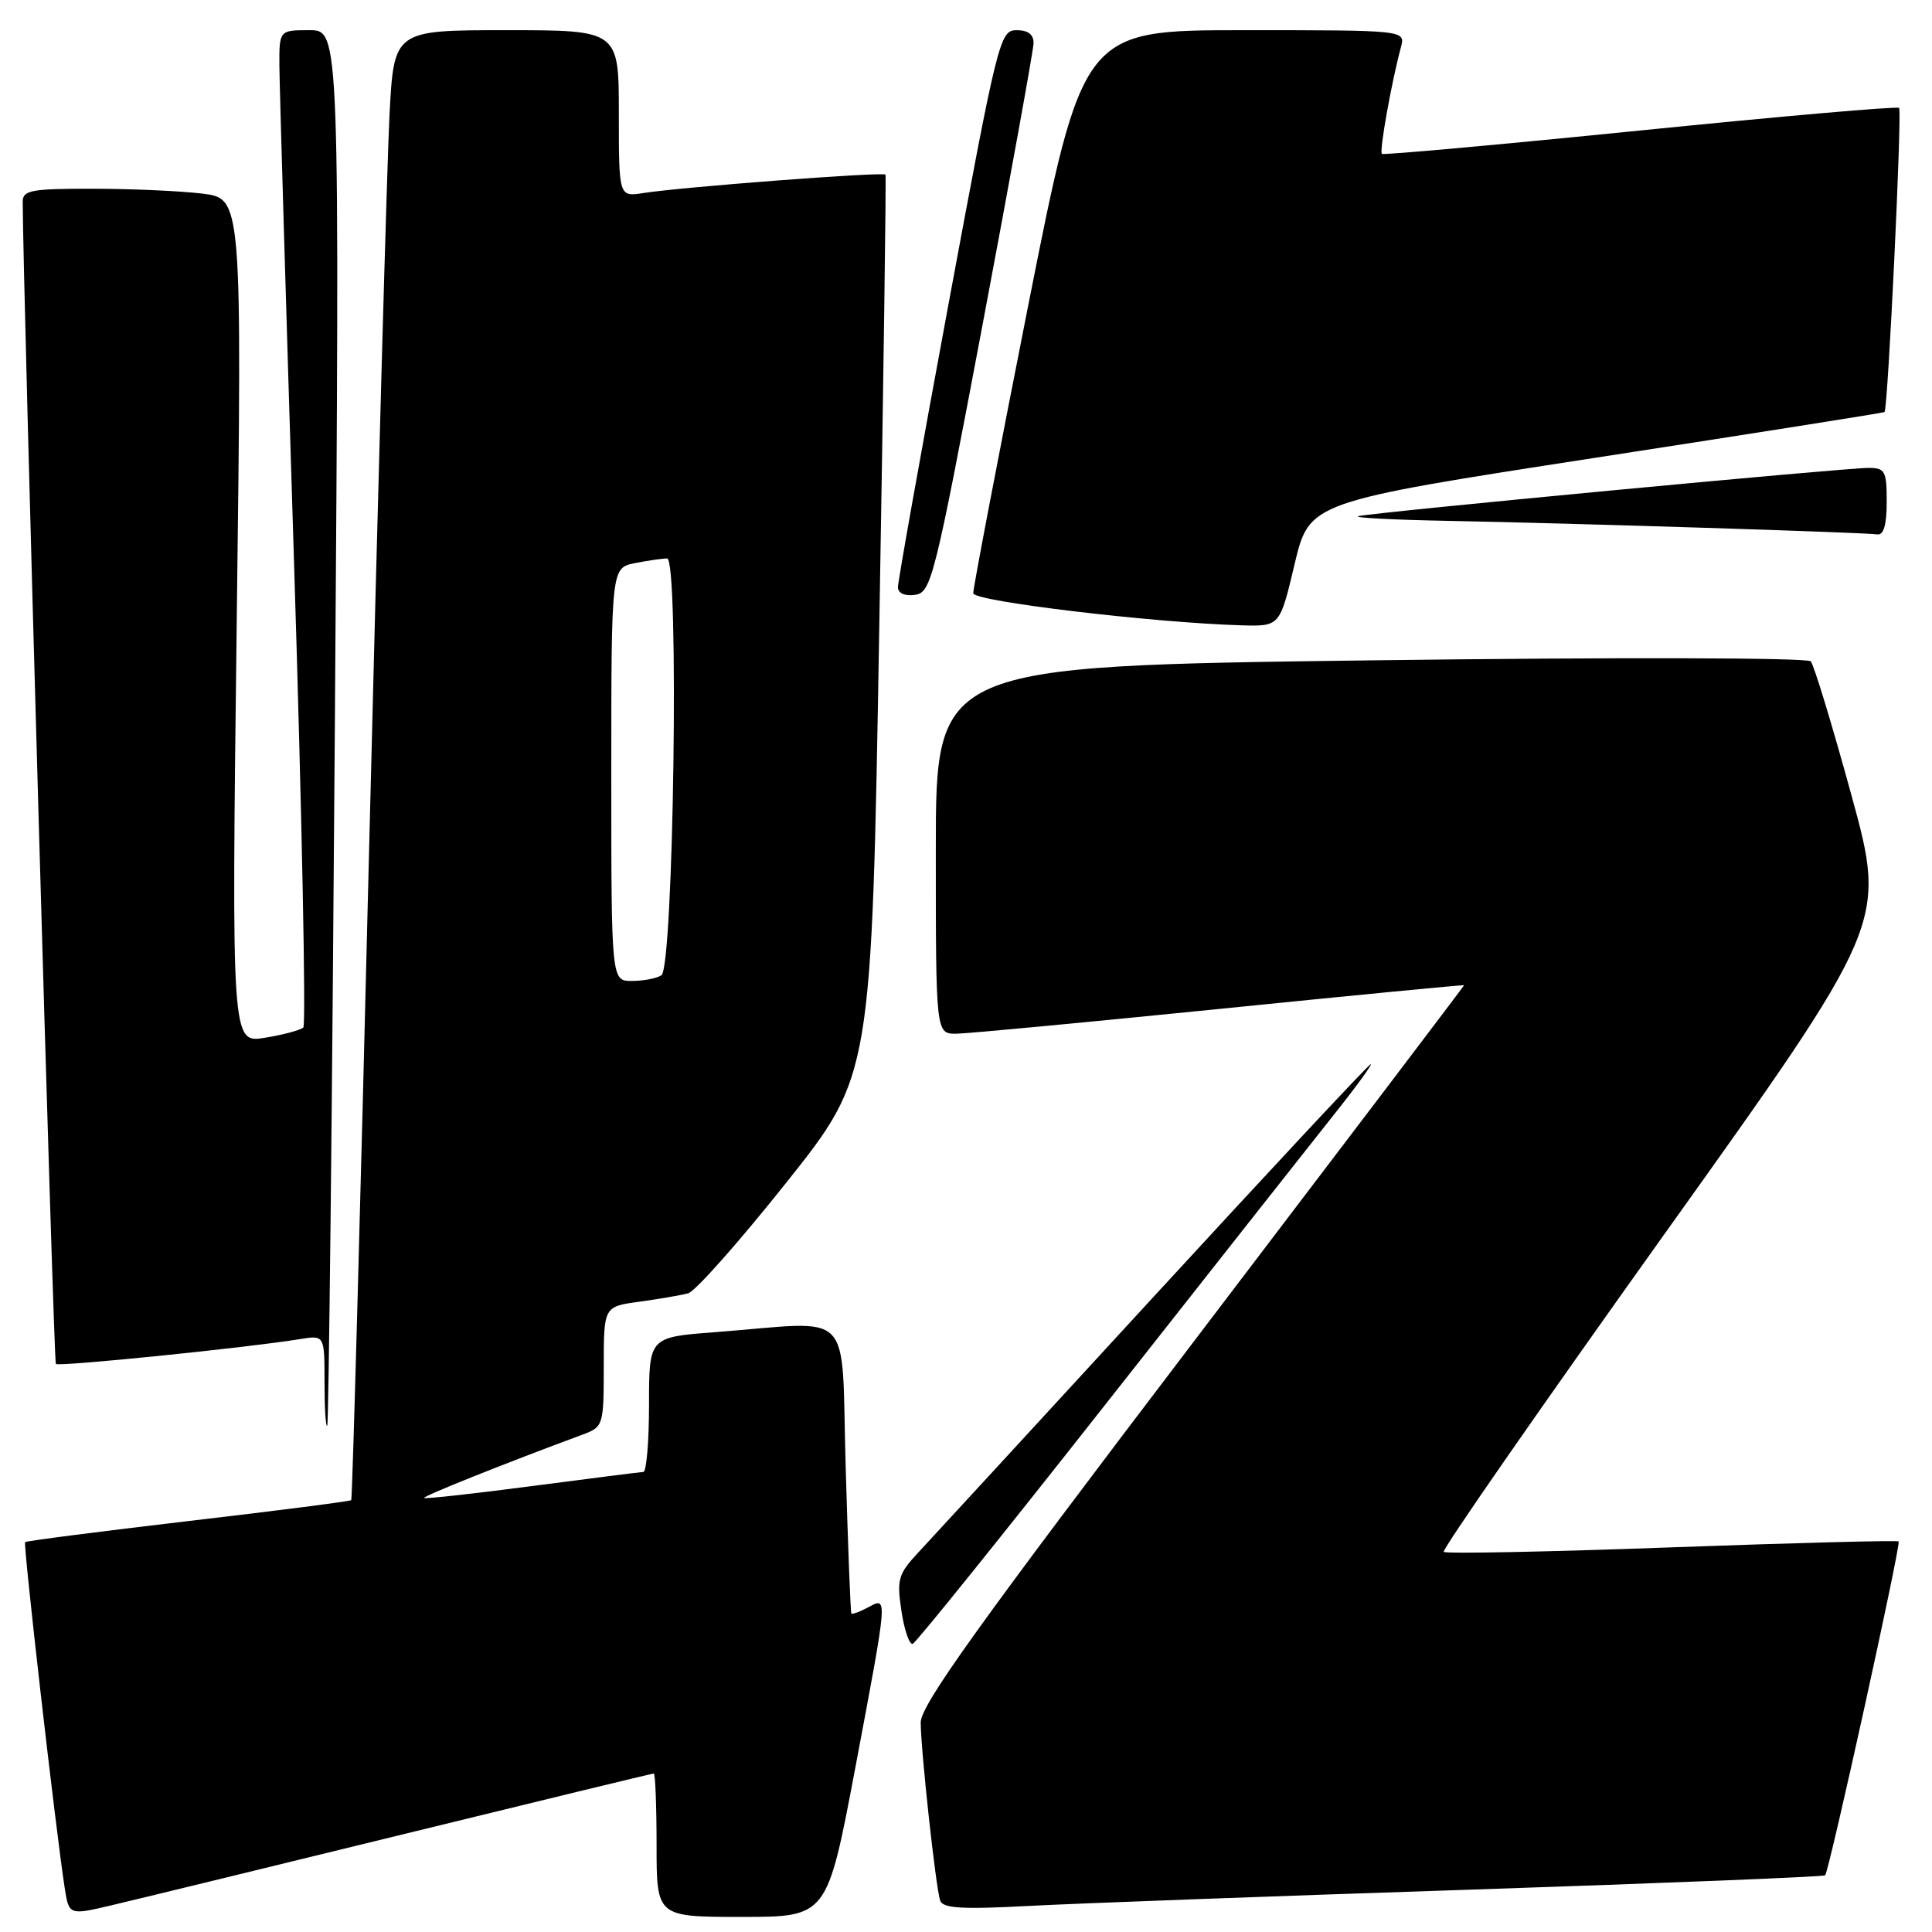 <?xml version="1.0" encoding="UTF-8" standalone="no"?>
<!DOCTYPE svg PUBLIC "-//W3C//DTD SVG 1.1//EN" "http://www.w3.org/Graphics/SVG/1.1/DTD/svg11.dtd" >
<svg xmlns="http://www.w3.org/2000/svg" xmlns:xlink="http://www.w3.org/1999/xlink" version="1.1" viewBox="0 0 256 256">
 <g >
 <path fill="currentColor"
d=" M 53.38 243.06 C 71.46 238.63 86.42 235.00 86.63 235.00 C 86.83 235.00 87.00 239.28 87.00 244.50 C 87.00 254.00 87.00 254.00 98.30 254.00 C 109.60 254.00 109.60 254.00 113.33 234.25 C 117.70 211.05 117.66 211.58 115.00 213.00 C 113.90 213.59 112.91 213.94 112.81 213.79 C 112.70 213.63 112.36 204.95 112.06 194.50 C 111.42 172.90 113.53 175.09 94.75 176.52 C 86.00 177.18 86.00 177.18 86.00 186.09 C 86.00 190.99 85.66 195.02 85.25 195.04 C 84.84 195.06 78.20 195.90 70.50 196.91 C 62.80 197.92 56.37 198.63 56.20 198.49 C 55.96 198.28 66.67 193.99 77.25 190.07 C 79.93 189.07 80.00 188.86 80.00 181.09 C 80.00 173.12 80.00 173.12 84.75 172.48 C 87.36 172.12 90.26 171.62 91.19 171.37 C 92.13 171.11 97.98 164.51 104.19 156.70 C 115.50 142.50 115.50 142.50 116.51 83.00 C 117.07 50.27 117.44 23.34 117.33 23.14 C 117.10 22.74 90.28 24.78 85.25 25.58 C 82.00 26.09 82.00 26.09 82.00 15.05 C 82.00 4.00 82.00 4.00 67.10 4.00 C 52.20 4.00 52.20 4.00 51.61 15.25 C 51.29 21.44 50.07 65.20 48.91 112.50 C 47.76 159.80 46.69 198.63 46.54 198.78 C 46.40 198.93 36.68 200.18 24.95 201.55 C 13.22 202.93 3.49 204.18 3.33 204.34 C 3.05 204.62 7.39 242.54 8.57 250.14 C 9.14 253.79 9.14 253.79 14.82 252.45 C 17.94 251.72 35.29 247.49 53.38 243.06 Z  M 194.50 250.40 C 220.35 249.54 241.65 248.68 241.84 248.49 C 242.37 247.96 251.92 204.59 251.58 204.25 C 251.42 204.08 237.89 204.44 221.53 205.03 C 205.17 205.63 191.57 205.90 191.30 205.63 C 191.03 205.37 204.13 186.52 220.39 163.74 C 249.97 122.34 249.97 122.34 245.34 105.42 C 242.79 96.11 240.36 88.11 239.93 87.63 C 239.50 87.14 214.08 87.08 181.58 87.50 C 124.00 88.25 124.00 88.25 124.00 112.62 C 124.00 137.00 124.00 137.00 126.75 136.97 C 128.26 136.95 144.01 135.46 161.75 133.67 C 179.49 131.87 194.00 130.47 194.00 130.55 C 194.00 130.63 177.80 151.98 158.00 178.00 C 129.65 215.26 122.00 225.93 122.00 228.23 C 122.00 231.82 123.98 250.00 124.57 251.82 C 124.90 252.86 127.39 253.02 136.25 252.55 C 142.44 252.22 168.65 251.25 194.50 250.40 Z  M 146.55 186.00 C 160.19 168.68 173.76 151.46 176.71 147.75 C 179.67 144.04 181.88 141.00 181.64 141.00 C 181.39 141.00 168.48 154.84 152.93 171.75 C 137.39 188.66 123.34 203.93 121.71 205.68 C 119.01 208.57 118.81 209.26 119.45 213.49 C 119.83 216.03 120.51 217.98 120.95 217.81 C 121.40 217.64 132.92 203.32 146.55 186.00 Z  M 44.37 96.25 C 45.02 4.00 45.02 4.00 41.01 4.00 C 37.00 4.00 37.00 4.00 37.02 8.75 C 37.04 11.36 37.91 40.95 38.96 74.50 C 40.01 108.05 40.56 135.79 40.19 136.15 C 39.81 136.50 37.51 137.12 35.09 137.51 C 30.68 138.23 30.68 138.23 31.37 82.26 C 32.07 26.29 32.07 26.29 26.78 25.65 C 23.88 25.30 17.34 25.01 12.25 25.01 C 4.10 25.00 3.00 25.21 3.01 26.75 C 3.04 38.10 7.10 180.44 7.40 180.73 C 7.78 181.12 33.00 178.55 39.75 177.44 C 43.00 176.91 43.00 176.91 43.00 183.12 C 43.00 186.54 43.16 189.15 43.36 188.92 C 43.56 188.69 44.01 146.99 44.37 96.25 Z  M 171.54 74.75 C 173.50 66.51 173.50 66.51 211.50 60.64 C 232.40 57.42 249.60 54.70 249.71 54.60 C 250.16 54.20 252.05 14.71 251.64 14.30 C 251.40 14.06 235.97 15.41 217.35 17.29 C 198.73 19.17 183.33 20.56 183.11 20.39 C 182.74 20.08 184.36 10.99 185.63 6.25 C 186.23 4.00 186.23 4.00 164.85 4.00 C 143.47 4.00 143.47 4.00 136.19 40.75 C 132.19 60.96 128.93 78.00 128.96 78.61 C 129.00 79.68 152.83 82.52 164.54 82.86 C 169.59 83.00 169.59 83.00 171.54 74.75 Z  M 130.20 43.00 C 133.88 23.48 136.92 6.71 136.95 5.75 C 136.98 4.58 136.24 4.00 134.71 4.00 C 132.49 4.00 132.22 5.11 125.69 40.25 C 121.99 60.19 118.97 77.09 118.98 77.82 C 118.99 78.61 119.90 79.01 121.25 78.82 C 123.39 78.52 123.84 76.70 130.20 43.00 Z  M 250.00 66.50 C 250.00 62.40 249.78 62.00 247.58 62.00 C 244.35 62.00 181.92 67.90 180.00 68.39 C 179.18 68.60 184.57 68.88 192.00 69.02 C 208.31 69.33 247.01 70.55 248.75 70.81 C 249.59 70.94 250.00 69.53 250.00 66.50 Z  M 81.00 102.62 C 81.00 75.25 81.00 75.25 84.12 74.62 C 85.84 74.28 87.77 74.00 88.40 74.00 C 90.01 74.00 89.26 128.18 87.64 129.23 C 87.01 129.64 85.26 129.98 83.75 129.98 C 81.00 130.00 81.00 130.00 81.00 102.62 Z "/>
</g>
</svg>